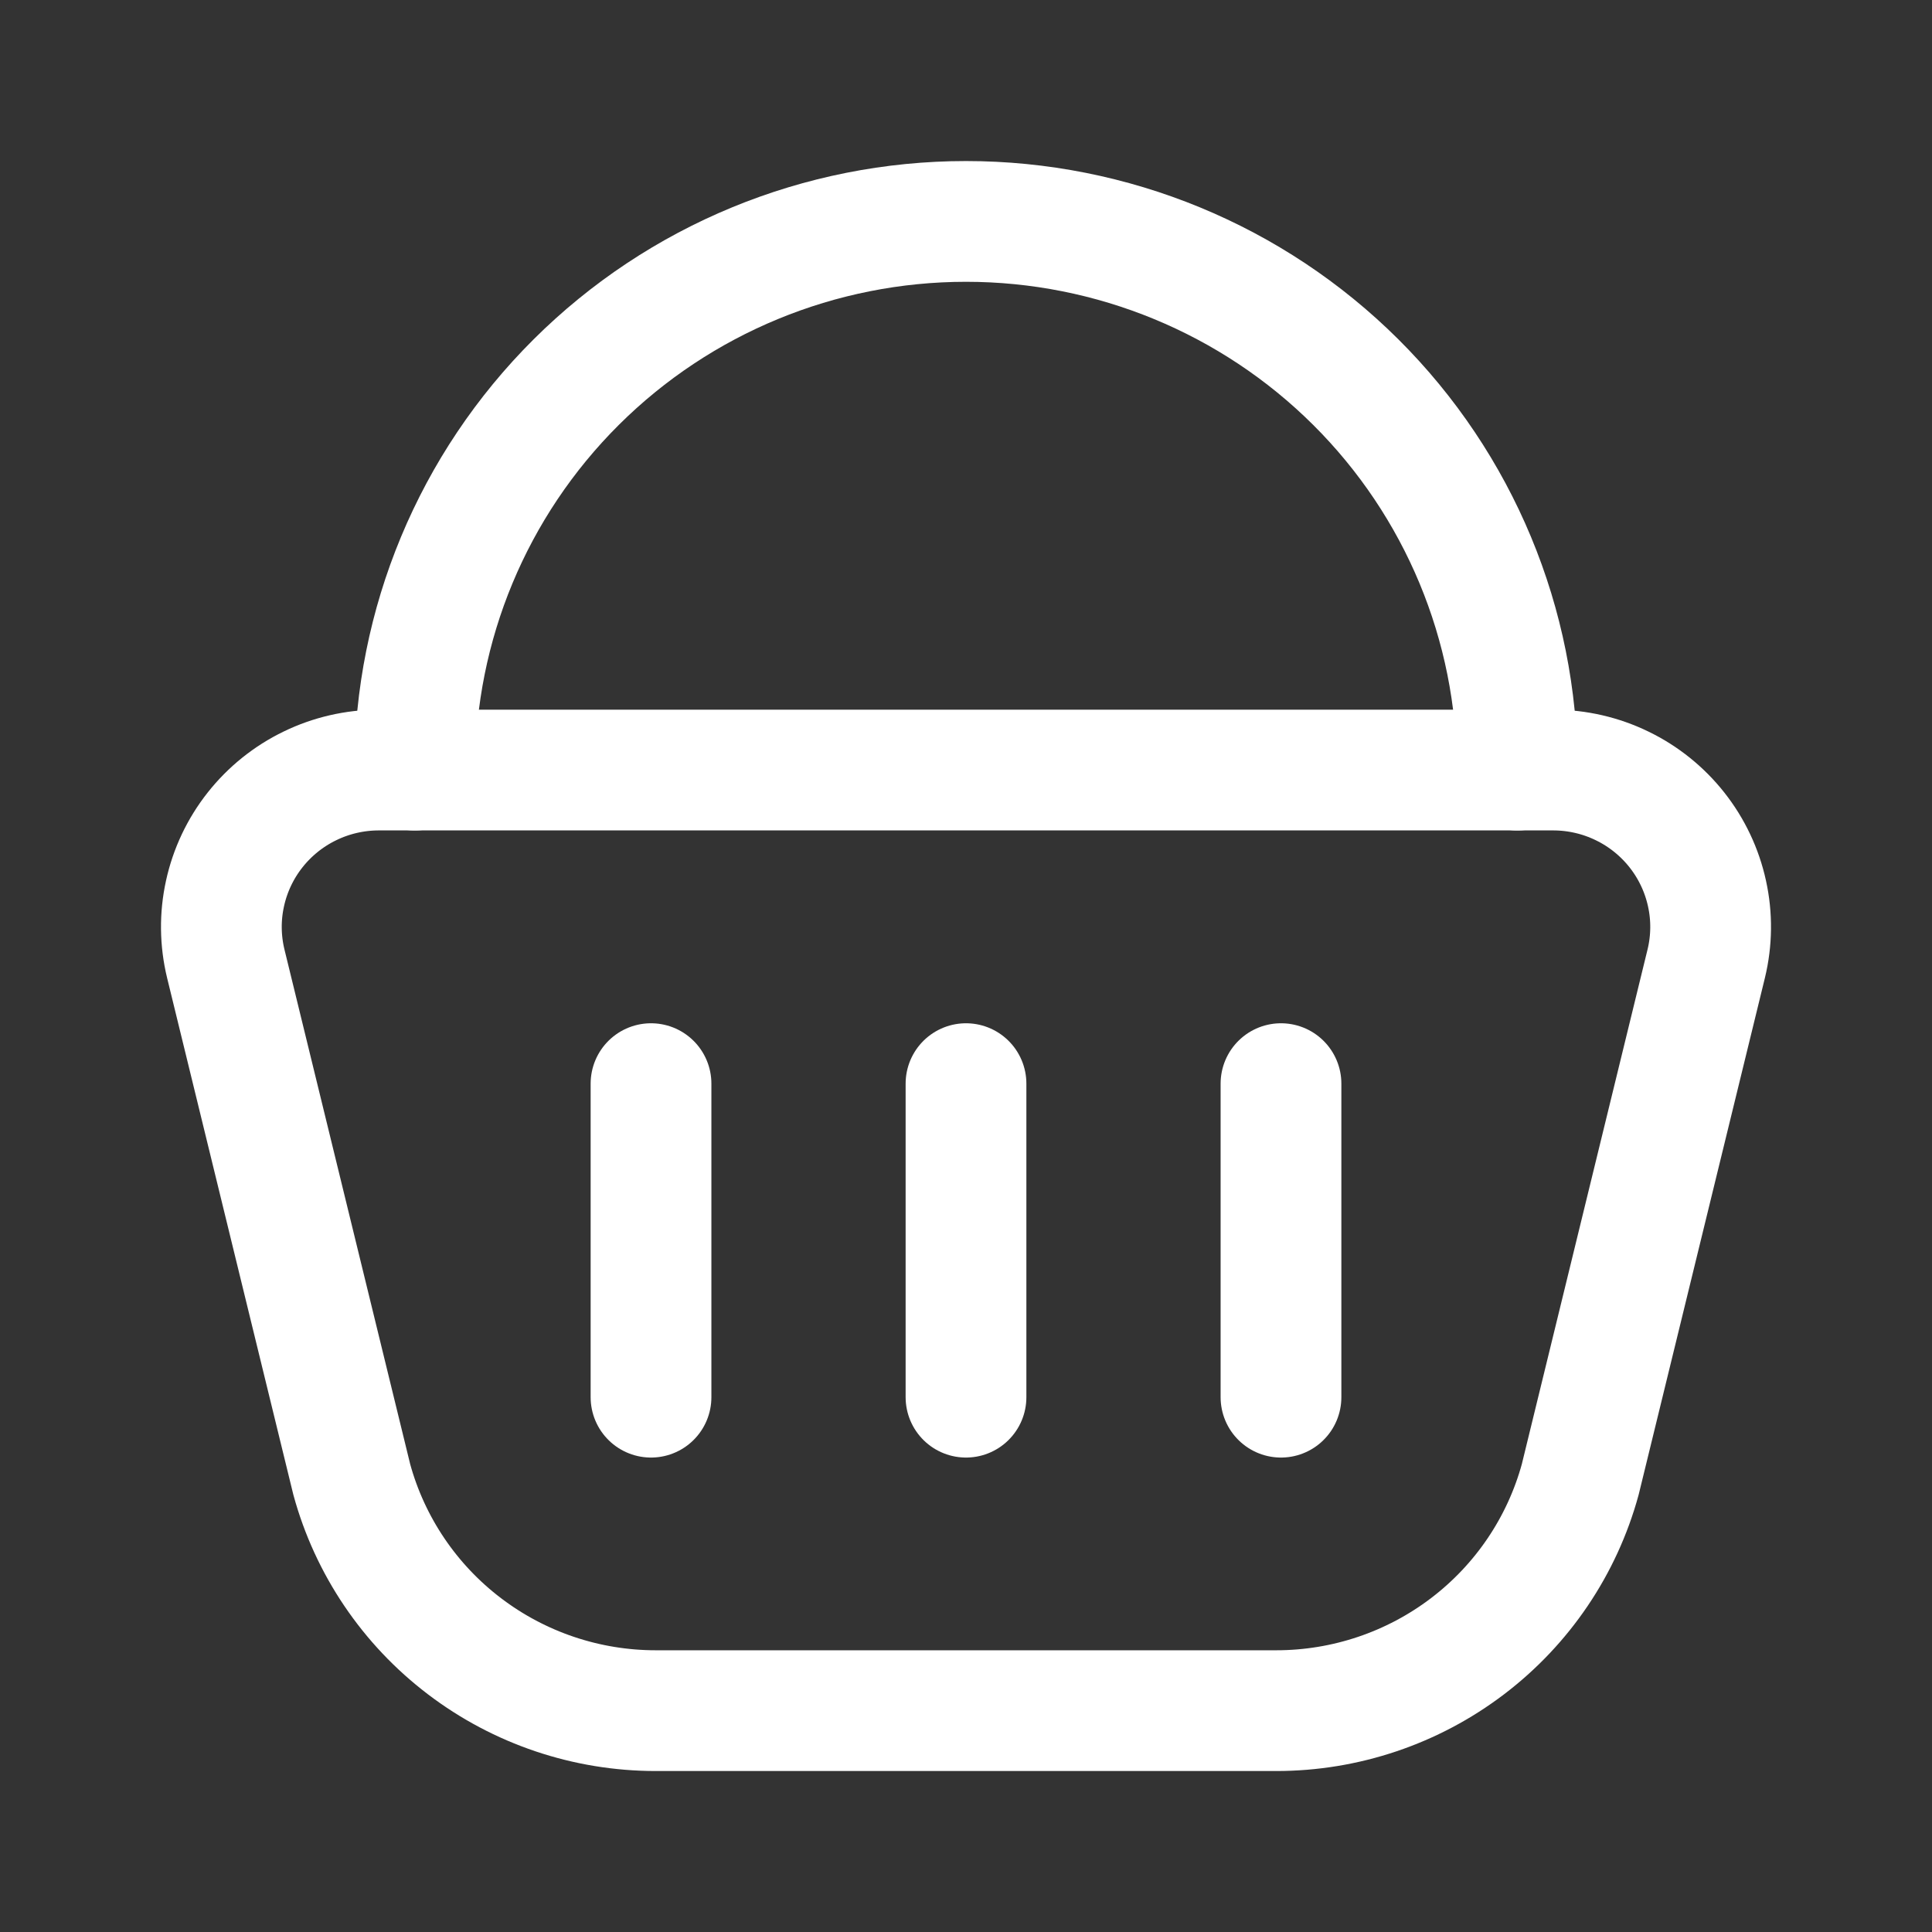 <svg width="28" height="28" viewBox="0 0 28 28" fill="none" xmlns="http://www.w3.org/2000/svg">
<rect x="0" y="0" width="28" height="28" fill="#333333" stroke="none"/>
<path d="M22.514 11.16H5.486C5.141 11.161 4.801 11.239 4.491 11.39C4.181 11.54 3.909 11.759 3.696 12.029C3.483 12.299 3.334 12.614 3.261 12.949C3.187 13.284 3.191 13.632 3.272 13.966L5.098 21.441C5.361 22.403 5.935 23.253 6.731 23.858C7.527 24.464 8.501 24.792 9.503 24.792H18.497C19.498 24.792 20.473 24.464 21.269 23.858C22.065 23.253 22.639 22.403 22.902 21.441L24.728 13.966C24.809 13.632 24.813 13.284 24.739 12.949C24.666 12.614 24.517 12.299 24.304 12.029C24.091 11.759 23.819 11.54 23.509 11.39C23.199 11.239 22.859 11.161 22.514 11.16Z" stroke="white" stroke-width="1.75" stroke-linecap="round" stroke-linejoin="round"/>
<path d="M9.435 15.705V20.249" stroke="white" stroke-width="1.75" stroke-linecap="round" stroke-linejoin="round"/>
<path d="M14 15.705V20.249" stroke="white" stroke-width="1.75" stroke-linecap="round" stroke-linejoin="round"/>
<path d="M18.565 15.705V20.249" stroke="white" stroke-width="1.75" stroke-linecap="round" stroke-linejoin="round"/>
<path d="M21.989 11.161C21.989 9.052 21.147 7.029 19.649 5.538C18.151 4.047 16.119 3.209 14 3.209C11.881 3.209 9.849 4.047 8.351 5.538C6.853 7.029 6.011 9.052 6.011 11.161" stroke="white" stroke-width="1.75" stroke-linecap="round" stroke-linejoin="round"/>
</svg>
